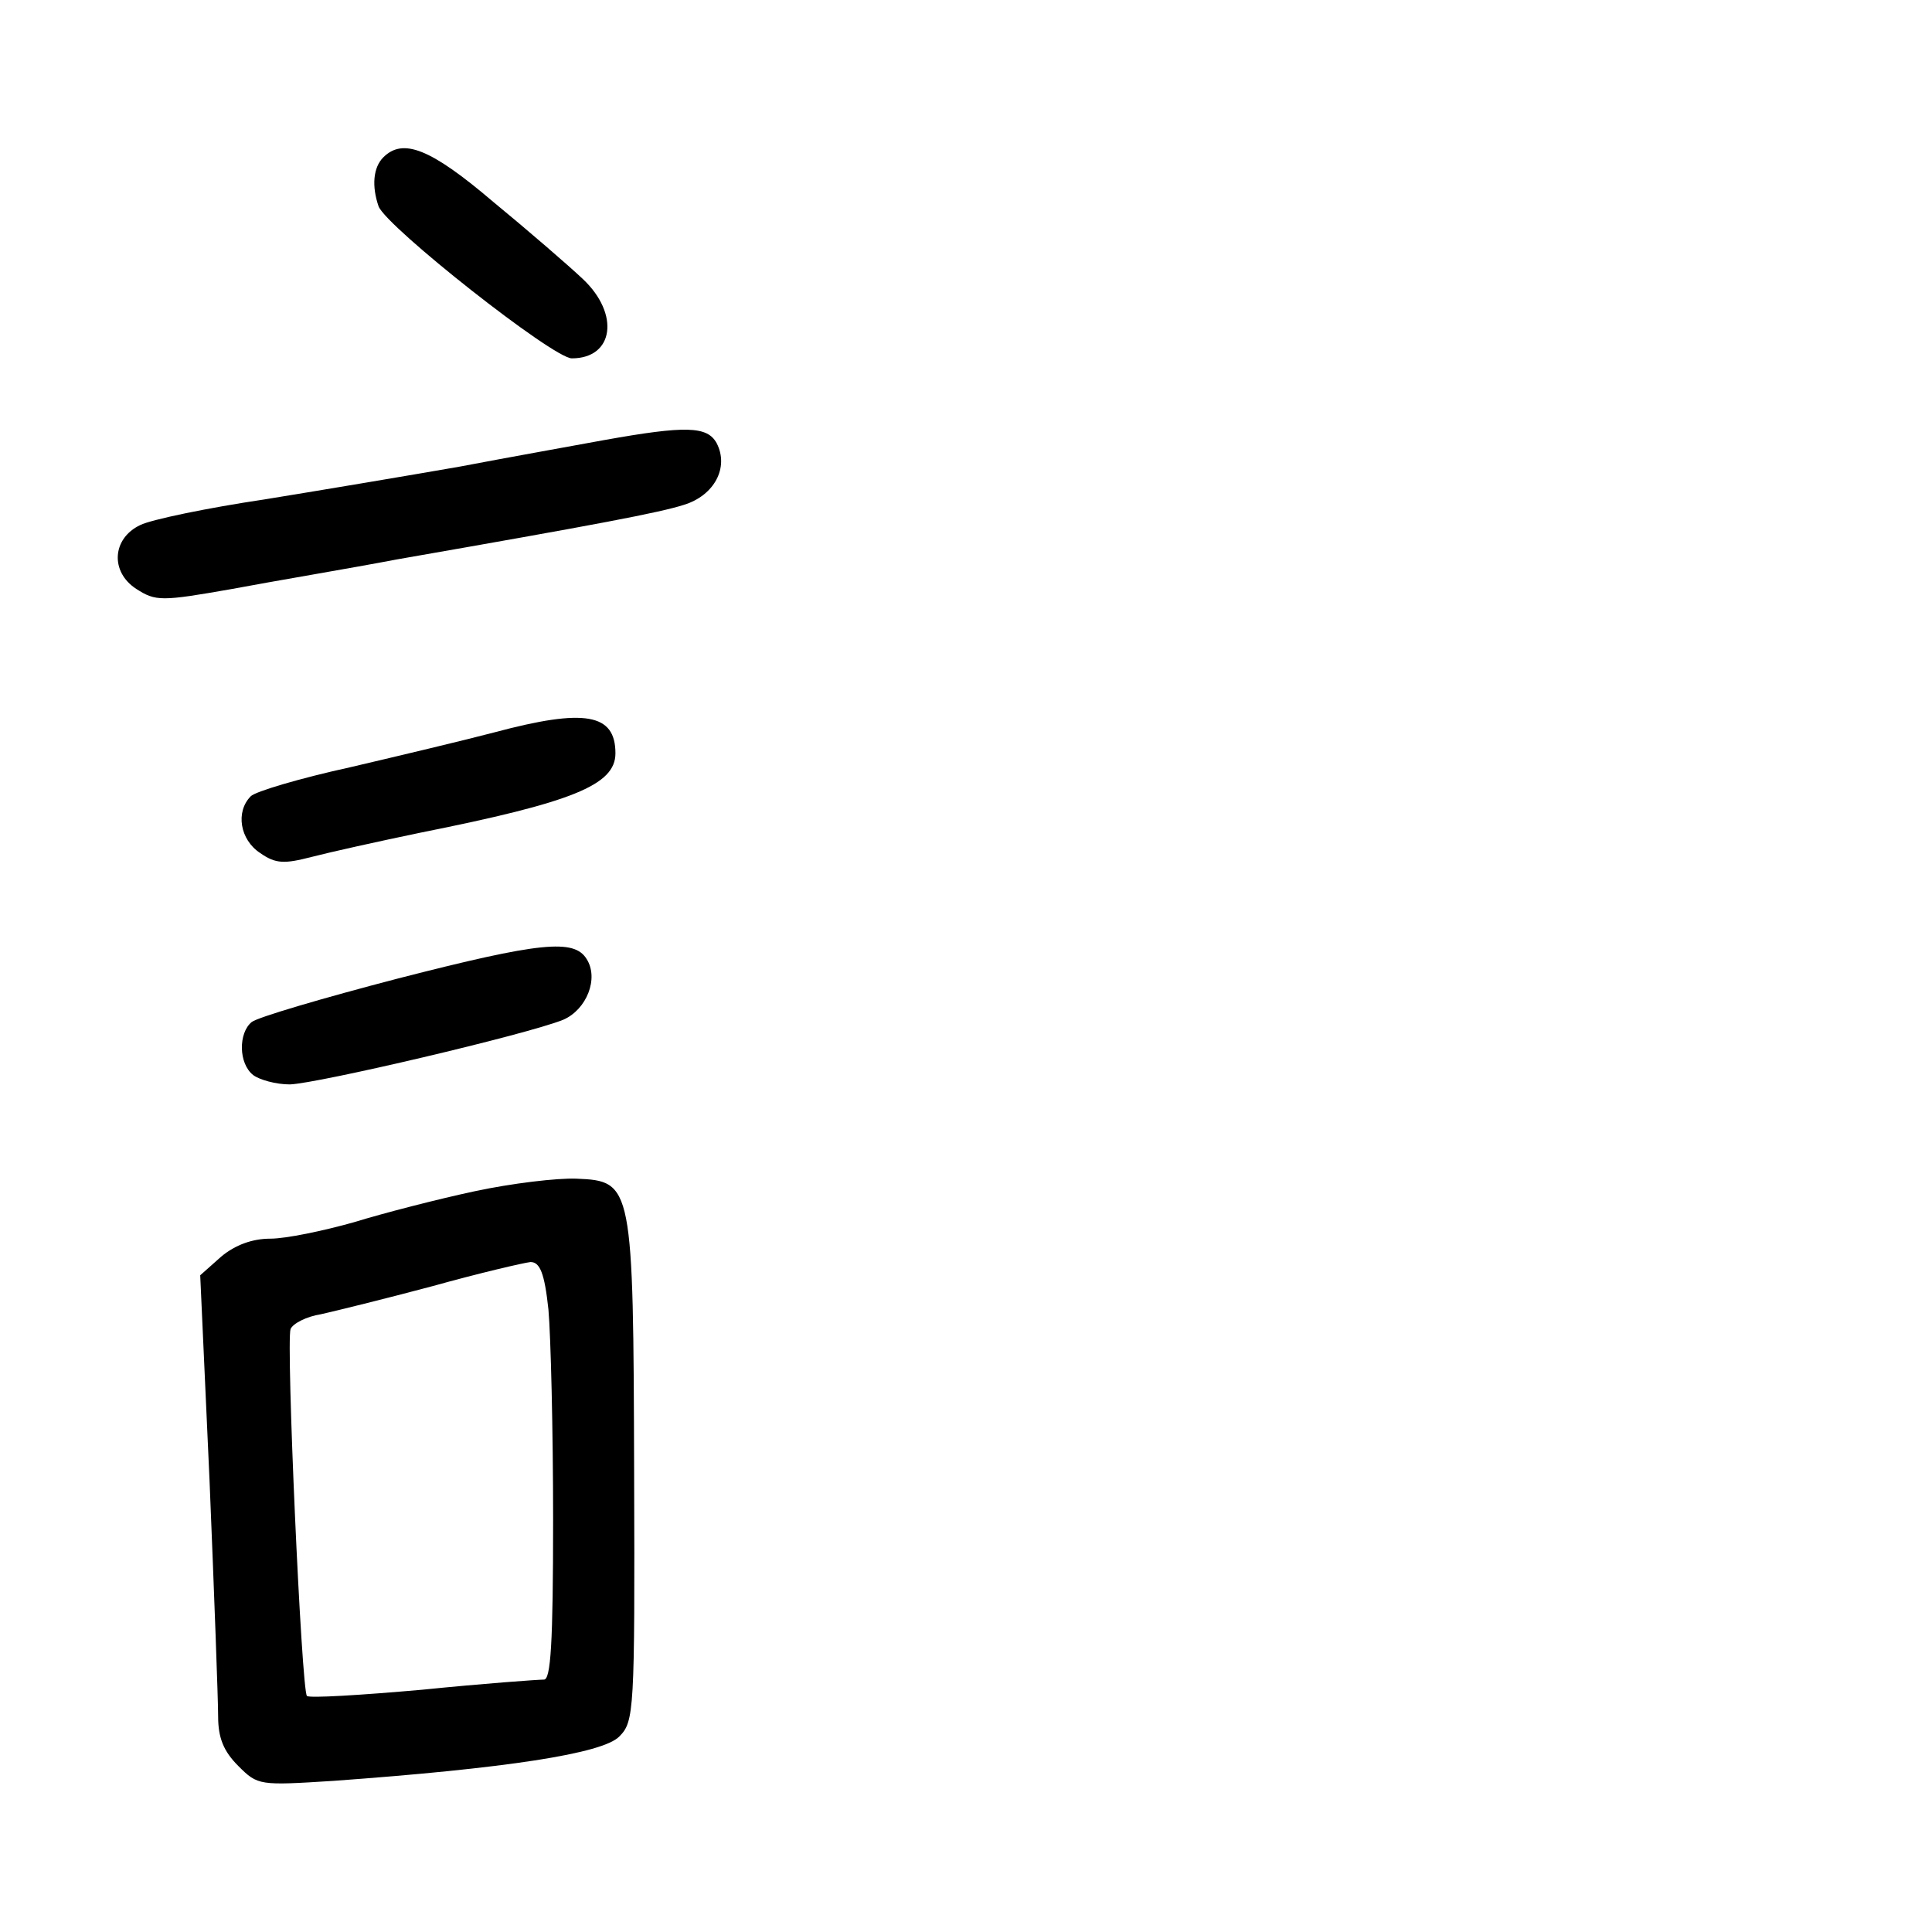 <?xml version="1.0" standalone="no"?>
<!DOCTYPE svg PUBLIC "-//W3C//DTD SVG 20010904//EN"
 "http://www.w3.org/TR/2001/REC-SVG-20010904/DTD/svg10.dtd">
<svg version="1.0" xmlns="http://www.w3.org/2000/svg"
 width="248pt" height="248pt" viewBox="0 0 248 248"
 preserveAspectRatio="xMidYMid meet">
<g transform="translate(0,248) scale(0.1,-0.1)"
fill="#000000" stroke="none">
<path d="M492 2278 c-13 -13 -15 -37 -6 -63 11 -27 224 -195 248 -195 54 0 62
57 14 102 -18 17 -70 62 -115 99 -81 69 -116 82 -141 57z"/>
<path d="M775 1915 c-38 -7 -122 -22 -185 -34 -63 -11 -176 -30 -250 -42 -74
-11 -146 -26 -160 -33 -36 -17 -39 -60 -5 -82 25 -16 32 -16 123 0 53 10 149
26 212 38 258 45 337 60 368 70 39 12 58 48 42 79 -12 22 -39 23 -145 4z"/>
<path d="M635 1540 c-38 -10 -122 -30 -186 -45 -64 -14 -121 -31 -127 -37 -20
-20 -14 -56 12 -73 20 -14 31 -14 66 -5 23 6 86 20 139 31 195 39 251 61 251
102 0 51 -39 58 -155 27z"/>
<path d="M511 1224 c-96 -25 -181 -50 -188 -56 -17 -14 -17 -53 2 -68 8 -6 29
-12 47 -12 35 1 304 64 351 83 30 13 46 53 30 78 -16 26 -59 22 -242 -25z"/>
<path d="M610 951 c-47 -10 -117 -28 -156 -40 -39 -11 -87 -21 -107 -21 -23 0
-45 -8 -63 -23 l-27 -24 12 -264 c6 -145 11 -281 11 -302 0 -28 7 -45 26 -64
25 -25 27 -25 122 -19 221 16 346 35 367 57 19 19 20 32 19 337 -1 372 -2 376
-74 379 -25 1 -83 -6 -130 -16z m94 -152 c3 -34 6 -155 6 -269 0 -160 -3 -207
-12 -206 -7 0 -77 -5 -156 -13 -79 -7 -145 -11 -148 -8 -7 7 -27 455 -21 471
3 7 20 16 39 19 18 4 83 20 143 36 61 17 117 30 126 31 12 0 18 -14 23 -61z"/>
</g>
</svg>
